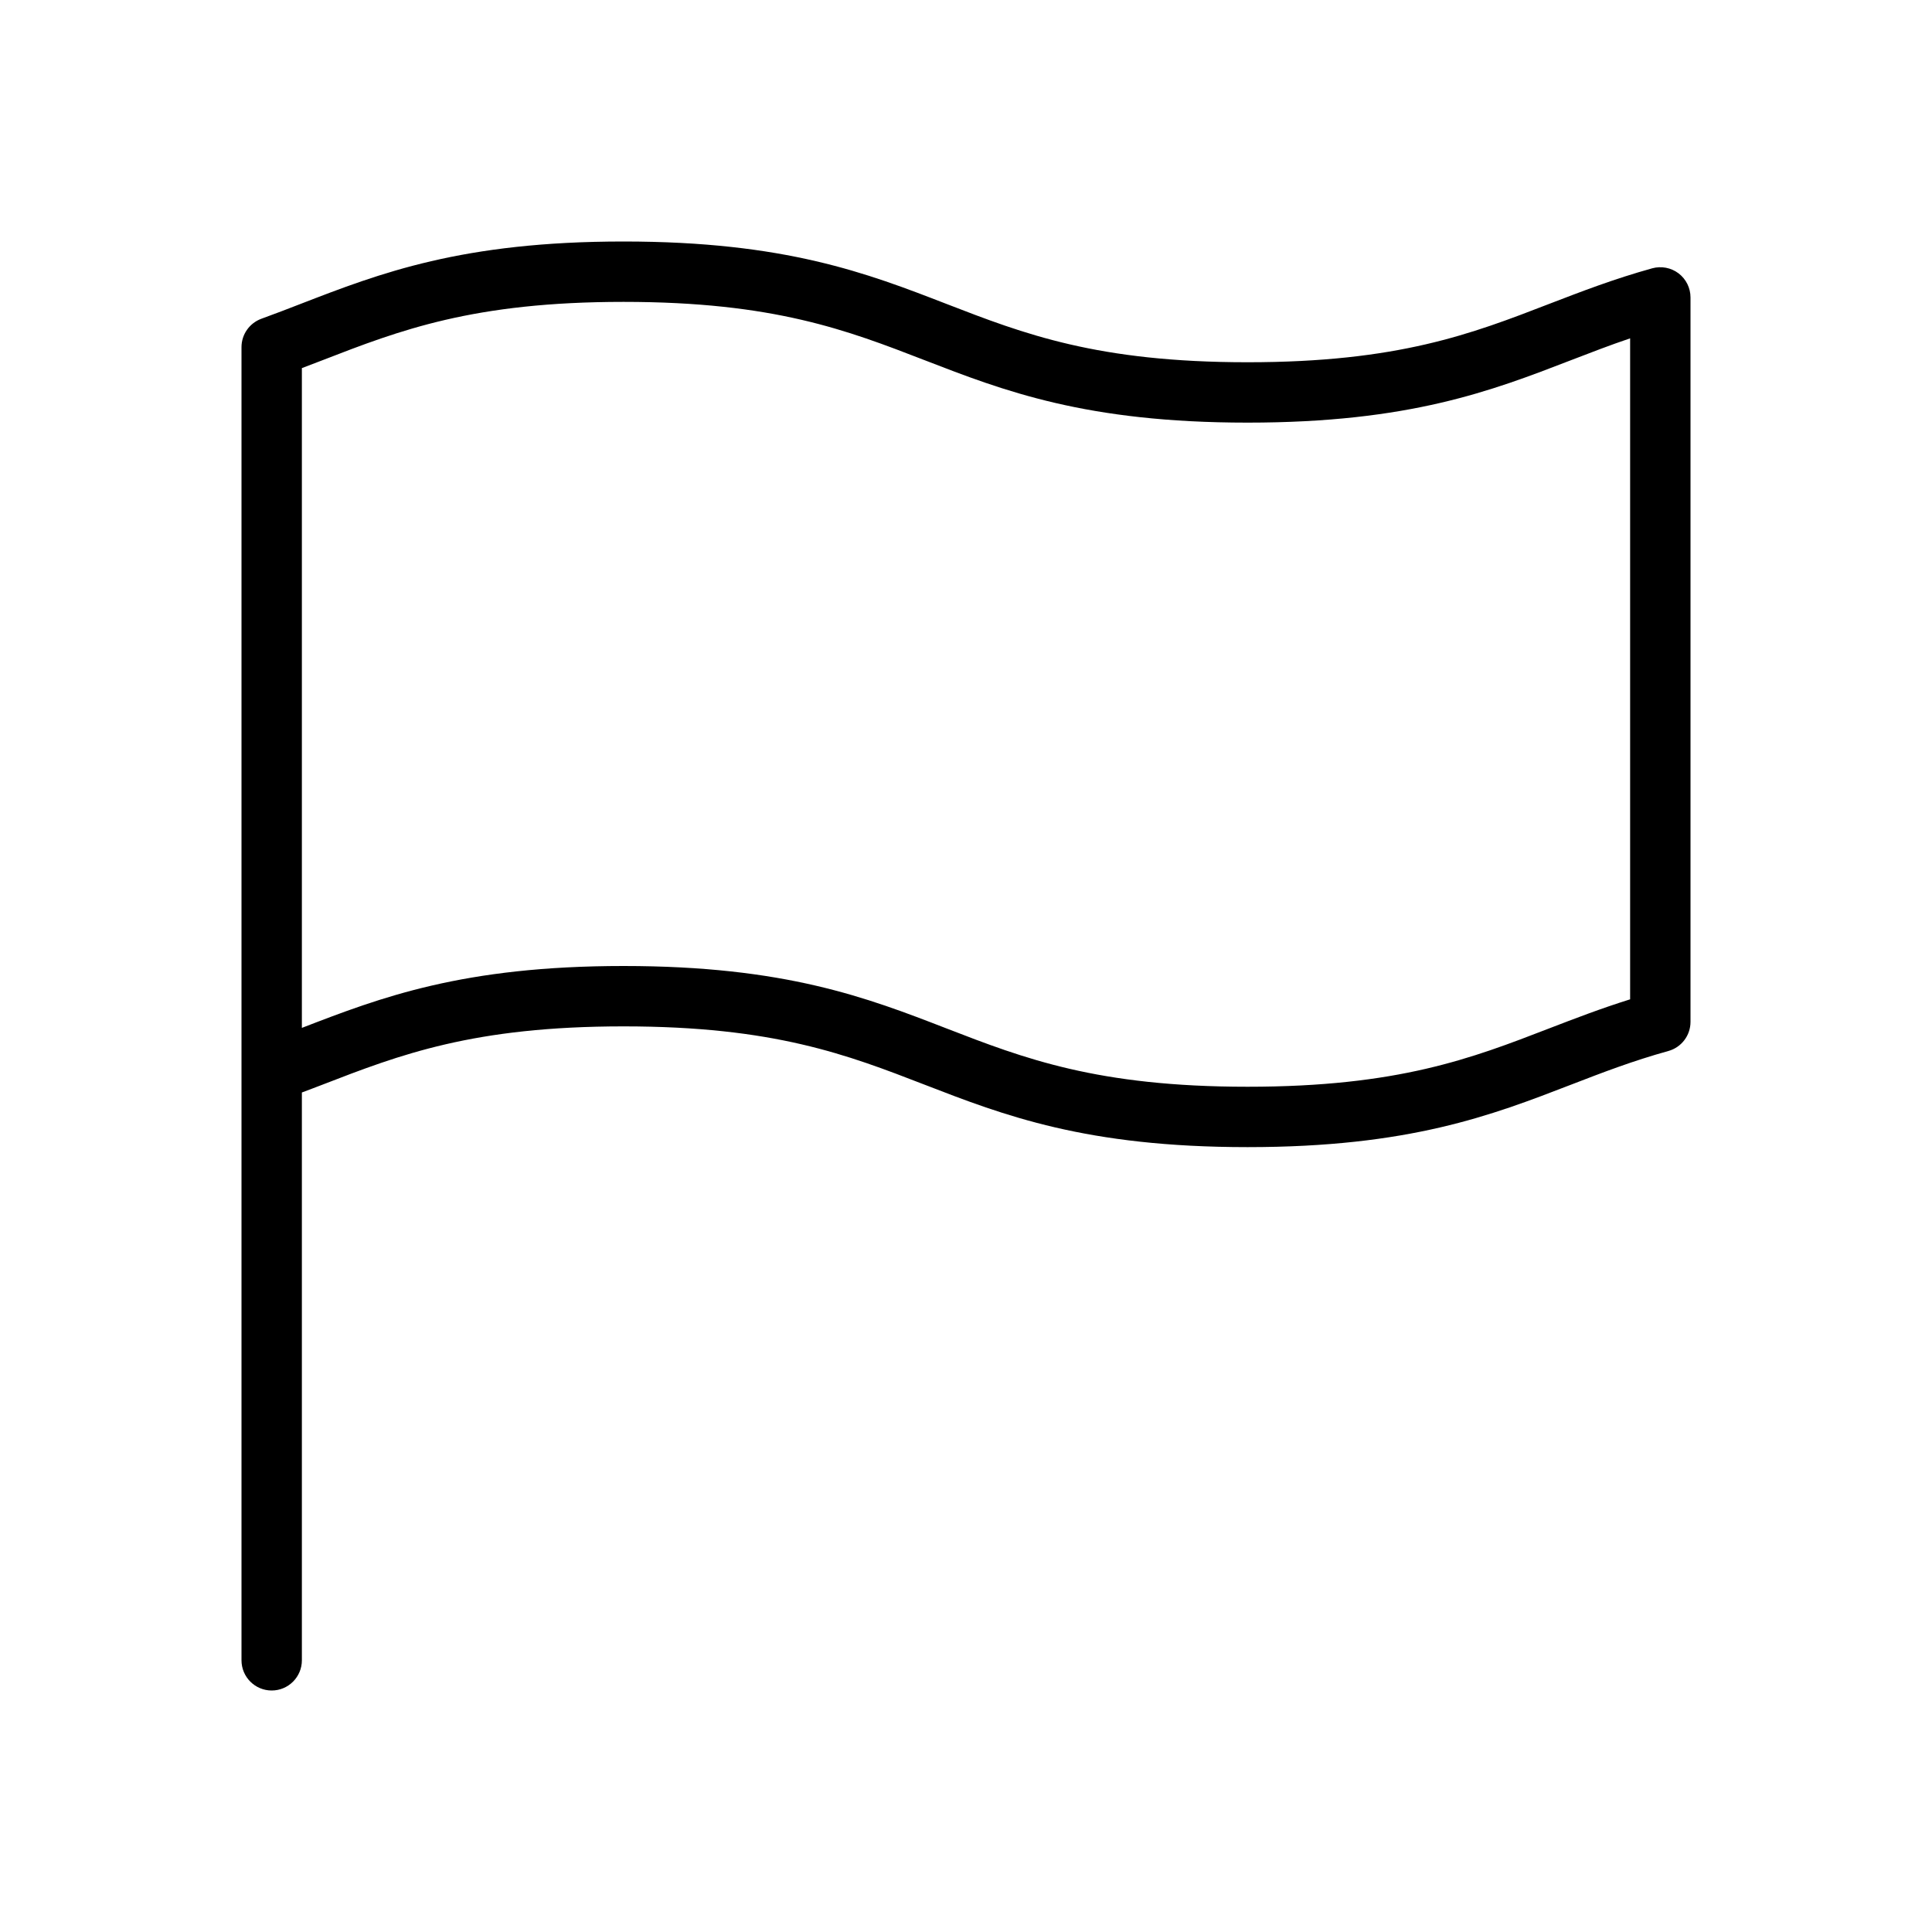 <svg version="1.1" xmlns="http://www.w3.org/2000/svg" width="32" height="32" viewBox="0 0 32 32">
<title>flag-o</title>
<path d="M27.803 4.528c-0.125-0.095-0.288-0.125-0.437-0.084-0.635 0.176-1.18 0.387-1.708 0.59-1.286 0.497-2.501 0.966-4.994 0.966-2.49 0-3.703-0.469-4.987-0.966-1.314-0.509-2.671-1.034-5.349-1.034-2.677 0-4.035 0.525-5.35 1.034-0.214 0.083-0.429 0.166-0.65 0.246-0.197 0.073-0.328 0.26-0.328 0.47v21.75c0 0.276 0.224 0.5 0.5 0.5s0.5-0.224 0.5-0.5v-9.405c0.113-0.043 0.228-0.085 0.34-0.129 1.284-0.497 2.498-0.966 4.988-0.966s3.703 0.469 4.987 0.966c1.314 0.509 2.671 1.034 5.349 1.034s4.039-0.525 5.354-1.033c0.528-0.204 1.027-0.396 1.615-0.559 0.217-0.060 0.367-0.258 0.367-0.482v-12c0-0.156-0.073-0.303-0.197-0.398zM27 16.552c-0.483 0.151-0.918 0.319-1.342 0.482-1.286 0.497-2.501 0.966-4.994 0.966-2.49 0-3.703-0.469-4.987-0.966-1.314-0.509-2.671-1.034-5.349-1.034-2.662 0-4.020 0.52-5.328 1.025v-10.928c0.113-0.043 0.227-0.087 0.34-0.13 1.284-0.498 2.498-0.967 4.988-0.967s3.703 0.469 4.987 0.966c1.314 0.509 2.671 1.034 5.349 1.034s4.039-0.525 5.354-1.033c0.33-0.127 0.647-0.25 0.982-0.363v10.948z"></path>
</svg>
